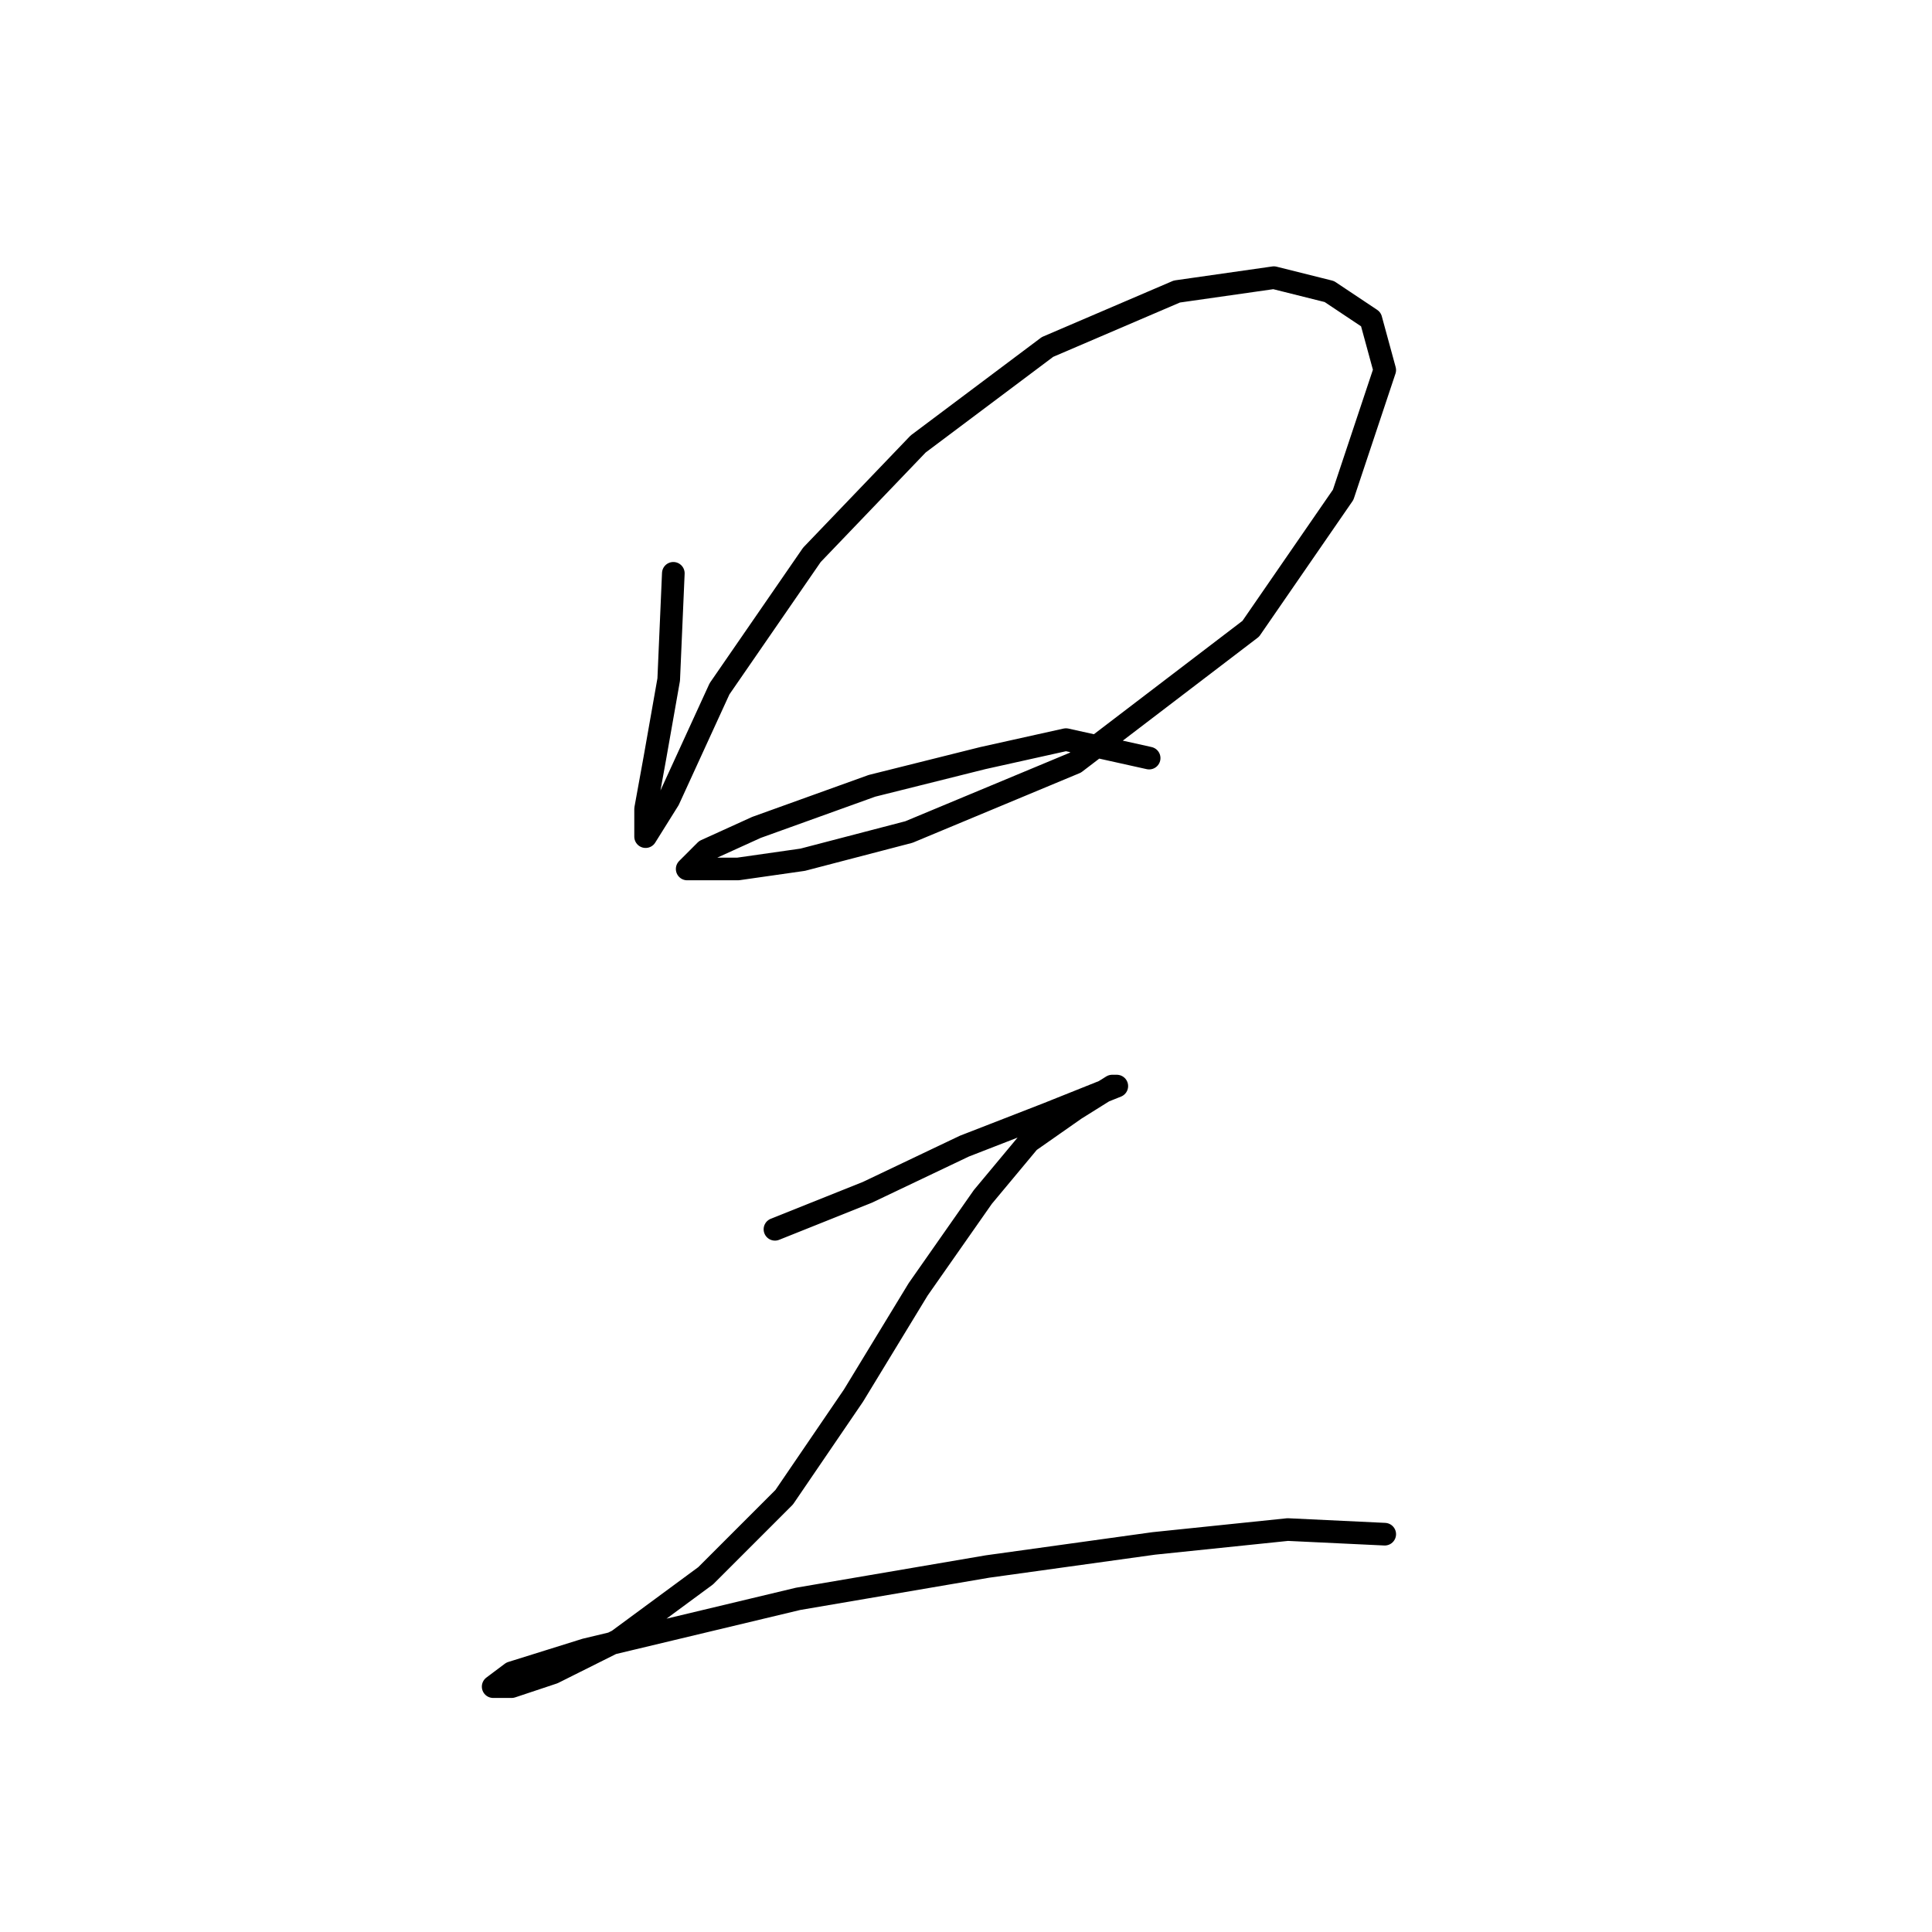<?xml version="1.0" standalone="no"?>
    <svg width="256" height="256" xmlns="http://www.w3.org/2000/svg" version="1.1">
    <polyline stroke="black" stroke-width="3" stroke-linecap="round" fill="transparent" stroke-linejoin="round" points="89.219 75.968 88.607 90.046 86.771 100.452 85.546 107.186 85.546 110.858 88.607 105.961 95.34 91.271 107.582 73.519 121.661 58.829 138.8 45.974 155.939 38.629 168.794 36.793 176.139 38.629 181.648 42.302 183.484 49.035 177.975 65.562 165.733 83.313 142.473 101.064 120.437 110.246 106.358 113.919 97.789 115.143 92.892 115.143 91.055 115.143 93.504 112.695 100.237 109.634 115.54 104.125 130.231 100.452 141.249 98.004 152.267 100.452 152.267 100.452 " />
        <polyline stroke="black" stroke-width="3" stroke-linecap="round" fill="transparent" stroke-linejoin="round" points="102.686 162.888 114.928 157.991 127.782 151.87 138.8 147.585 144.921 145.137 147.982 143.912 147.37 143.912 142.473 146.973 136.352 151.258 130.231 158.603 121.661 170.845 113.091 184.924 103.91 198.39 93.504 208.796 81.874 217.366 73.304 221.651 67.795 223.487 65.347 223.487 67.795 221.651 77.589 218.59 105.746 211.857 130.843 207.572 152.879 204.512 170.63 202.675 183.484 203.287 183.484 203.287 " />
        </svg>